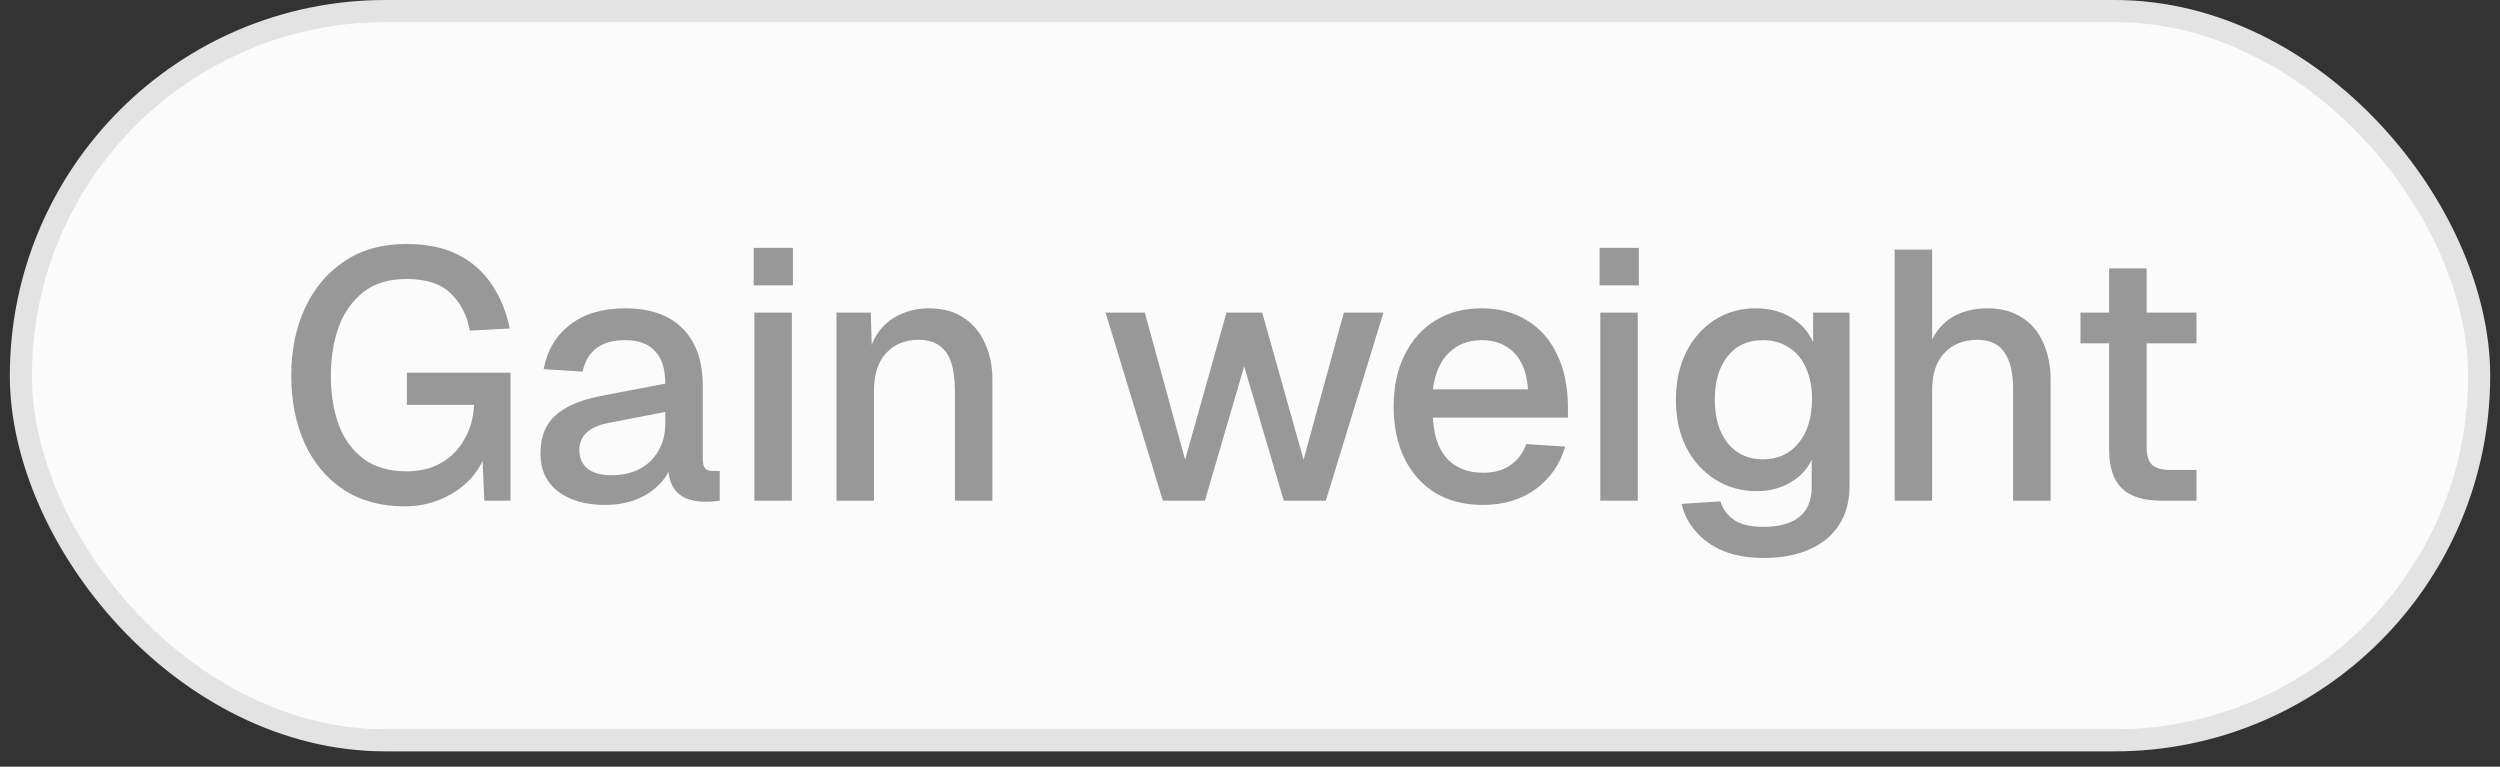 <svg width="150" height="46" viewBox="0 0 150 46" fill="none" xmlns="http://www.w3.org/2000/svg">
<rect x="0" y="0" width="150" height="46" fill="#333333" stroke="none"/>
<rect x="1.252" y="0.663" width="147.497" height="43.756" rx="21.878" fill="#FBFBFB"/>
<rect x="1.252" y="0.663" width="147.497" height="43.756" rx="21.878" stroke="#E3E3E3" stroke-width="1.326"/>
<path d="M24.286 30.381C22.858 30.381 21.634 30.048 20.616 29.383C19.597 28.704 18.82 27.778 18.282 26.604C17.745 25.416 17.476 24.058 17.476 22.531C17.476 21.017 17.752 19.667 18.303 18.479C18.855 17.291 19.64 16.357 20.658 15.678C21.691 14.985 22.928 14.639 24.371 14.639C25.615 14.639 26.662 14.858 27.511 15.296C28.359 15.735 29.031 16.336 29.526 17.1C30.035 17.864 30.389 18.733 30.587 19.709L28.189 19.837C28.02 18.917 27.638 18.175 27.044 17.609C26.464 17.029 25.58 16.739 24.392 16.739C23.331 16.739 22.468 17.001 21.804 17.524C21.139 18.047 20.644 18.747 20.319 19.624C20.008 20.501 19.852 21.47 19.852 22.531C19.852 23.634 20.008 24.617 20.319 25.48C20.644 26.343 21.146 27.029 21.825 27.538C22.504 28.033 23.36 28.28 24.392 28.28C25.212 28.28 25.919 28.103 26.514 27.75C27.108 27.396 27.567 26.915 27.892 26.307C28.232 25.699 28.416 25.027 28.444 24.292H24.413V22.361H30.629V30.041H29.059L28.911 26.647L29.208 26.901C29.052 27.58 28.734 28.181 28.253 28.704C27.772 29.228 27.185 29.638 26.492 29.935C25.813 30.232 25.078 30.381 24.286 30.381ZM36.289 30.296C35.13 30.296 34.196 30.027 33.489 29.489C32.782 28.952 32.428 28.195 32.428 27.219C32.428 26.244 32.718 25.487 33.298 24.949C33.892 24.398 34.804 24.002 36.035 23.761L39.917 23.019C39.917 22.142 39.712 21.491 39.302 21.067C38.906 20.629 38.305 20.409 37.499 20.409C36.777 20.409 36.205 20.572 35.78 20.897C35.37 21.209 35.094 21.675 34.953 22.297L32.619 22.149C32.831 21.017 33.362 20.127 34.21 19.476C35.059 18.825 36.155 18.5 37.499 18.5C39.026 18.5 40.186 18.91 40.978 19.73C41.77 20.537 42.166 21.675 42.166 23.146V27.538C42.166 27.806 42.215 27.997 42.314 28.11C42.413 28.209 42.569 28.259 42.781 28.259H43.184V30.041C43.114 30.055 43 30.069 42.845 30.083C42.689 30.098 42.527 30.105 42.357 30.105C41.862 30.105 41.445 30.027 41.105 29.871C40.766 29.716 40.504 29.461 40.32 29.108C40.151 28.74 40.066 28.252 40.066 27.644L40.299 27.75C40.186 28.245 39.938 28.683 39.556 29.065C39.189 29.447 38.722 29.751 38.156 29.977C37.591 30.189 36.968 30.296 36.289 30.296ZM36.671 28.514C37.336 28.514 37.909 28.386 38.39 28.132C38.885 27.863 39.26 27.495 39.514 27.029C39.783 26.562 39.917 26.031 39.917 25.437V24.716L36.629 25.352C35.95 25.48 35.469 25.685 35.186 25.968C34.903 26.236 34.762 26.583 34.762 27.007C34.762 27.488 34.932 27.863 35.271 28.132C35.611 28.386 36.077 28.514 36.671 28.514ZM45.263 30.041V18.755H47.512V30.041H45.263ZM45.221 17.121V14.872H47.575V17.121H45.221ZM50.189 30.041V18.755H52.247L52.332 21.767L52.056 21.619C52.183 20.883 52.423 20.289 52.777 19.837C53.131 19.384 53.562 19.052 54.071 18.84C54.58 18.613 55.132 18.5 55.726 18.5C56.575 18.5 57.275 18.691 57.826 19.073C58.392 19.441 58.816 19.95 59.099 20.6C59.396 21.237 59.545 21.965 59.545 22.785V30.041H57.296V23.464C57.296 22.8 57.225 22.241 57.084 21.788C56.942 21.336 56.709 20.989 56.384 20.749C56.058 20.508 55.634 20.388 55.111 20.388C54.319 20.388 53.675 20.65 53.18 21.173C52.685 21.696 52.438 22.46 52.438 23.464V30.041H50.189ZM69.77 30.041L66.333 18.755H68.688L71.107 27.58L73.589 18.755H75.731L78.214 27.58L80.632 18.755H83.008L79.55 30.041H77.026L74.65 21.979L72.295 30.041H69.77ZM88.964 30.296C87.875 30.296 86.927 30.055 86.121 29.574C85.329 29.093 84.714 28.407 84.276 27.516C83.837 26.625 83.618 25.586 83.618 24.398C83.618 23.21 83.837 22.177 84.276 21.3C84.714 20.409 85.322 19.723 86.1 19.242C86.892 18.747 87.826 18.5 88.9 18.5C89.933 18.5 90.838 18.74 91.616 19.221C92.394 19.688 92.995 20.367 93.419 21.258C93.858 22.149 94.077 23.224 94.077 24.483V25.055H85.973C86.029 26.159 86.319 26.986 86.843 27.538C87.38 28.089 88.094 28.365 88.985 28.365C89.664 28.365 90.216 28.209 90.64 27.898C91.079 27.587 91.39 27.17 91.573 26.647L93.907 26.795C93.61 27.842 93.023 28.69 92.146 29.341C91.284 29.977 90.223 30.296 88.964 30.296ZM85.973 23.358H91.68C91.609 22.354 91.319 21.612 90.81 21.131C90.315 20.65 89.678 20.409 88.9 20.409C88.108 20.409 87.451 20.664 86.927 21.173C86.418 21.668 86.1 22.396 85.973 23.358ZM96.018 30.041V18.755H98.266V30.041H96.018ZM95.975 17.121V14.872H98.33V17.121H95.975ZM105.816 33.478C104.911 33.478 104.119 33.343 103.44 33.075C102.776 32.806 102.224 32.424 101.786 31.929C101.347 31.448 101.05 30.883 100.895 30.232L103.228 30.083C103.37 30.55 103.638 30.918 104.034 31.187C104.43 31.47 105.024 31.611 105.816 31.611C106.75 31.611 107.464 31.413 107.959 31.017C108.454 30.621 108.702 30.02 108.702 29.214V27.58C108.433 28.16 108.002 28.62 107.408 28.959C106.814 29.299 106.149 29.468 105.413 29.468C104.48 29.468 103.645 29.235 102.91 28.768C102.175 28.301 101.595 27.658 101.17 26.837C100.76 26.017 100.555 25.07 100.555 23.995C100.555 22.906 100.76 21.951 101.17 21.131C101.581 20.31 102.146 19.667 102.868 19.2C103.589 18.733 104.416 18.5 105.35 18.5C106.156 18.5 106.863 18.684 107.471 19.052C108.079 19.419 108.518 19.914 108.787 20.537V18.755H110.972V29.15C110.972 30.083 110.76 30.868 110.335 31.505C109.911 32.156 109.317 32.643 108.553 32.969C107.789 33.308 106.877 33.478 105.816 33.478ZM105.774 27.559C106.665 27.559 107.372 27.241 107.896 26.604C108.433 25.968 108.709 25.091 108.723 23.974C108.723 23.238 108.603 22.609 108.362 22.085C108.136 21.548 107.797 21.138 107.344 20.855C106.906 20.558 106.382 20.409 105.774 20.409C104.869 20.409 104.162 20.735 103.653 21.385C103.143 22.022 102.889 22.884 102.889 23.974C102.889 25.077 103.15 25.954 103.674 26.604C104.197 27.241 104.897 27.559 105.774 27.559ZM113.68 30.041V14.978H115.929V21.3L115.653 21.258C115.78 20.622 116.014 20.105 116.353 19.709C116.693 19.299 117.11 18.995 117.605 18.797C118.1 18.599 118.644 18.5 119.238 18.5C120.059 18.5 120.752 18.684 121.317 19.052C121.883 19.405 122.307 19.907 122.59 20.558C122.887 21.209 123.036 21.951 123.036 22.785V30.041H120.787V23.38C120.787 22.361 120.61 21.612 120.257 21.131C119.917 20.636 119.38 20.388 118.644 20.388C117.824 20.388 117.166 20.65 116.671 21.173C116.176 21.682 115.929 22.432 115.929 23.422V30.041H113.68ZM129.688 30.041C128.613 30.041 127.821 29.794 127.312 29.299C126.803 28.803 126.548 28.033 126.548 26.986V16.103H128.797V26.816C128.797 27.34 128.91 27.7 129.136 27.898C129.362 28.096 129.709 28.195 130.176 28.195H131.788V30.041H129.688ZM124.83 20.6V18.755H131.788V20.6H124.83Z" fill="#989898"/>
</svg>
